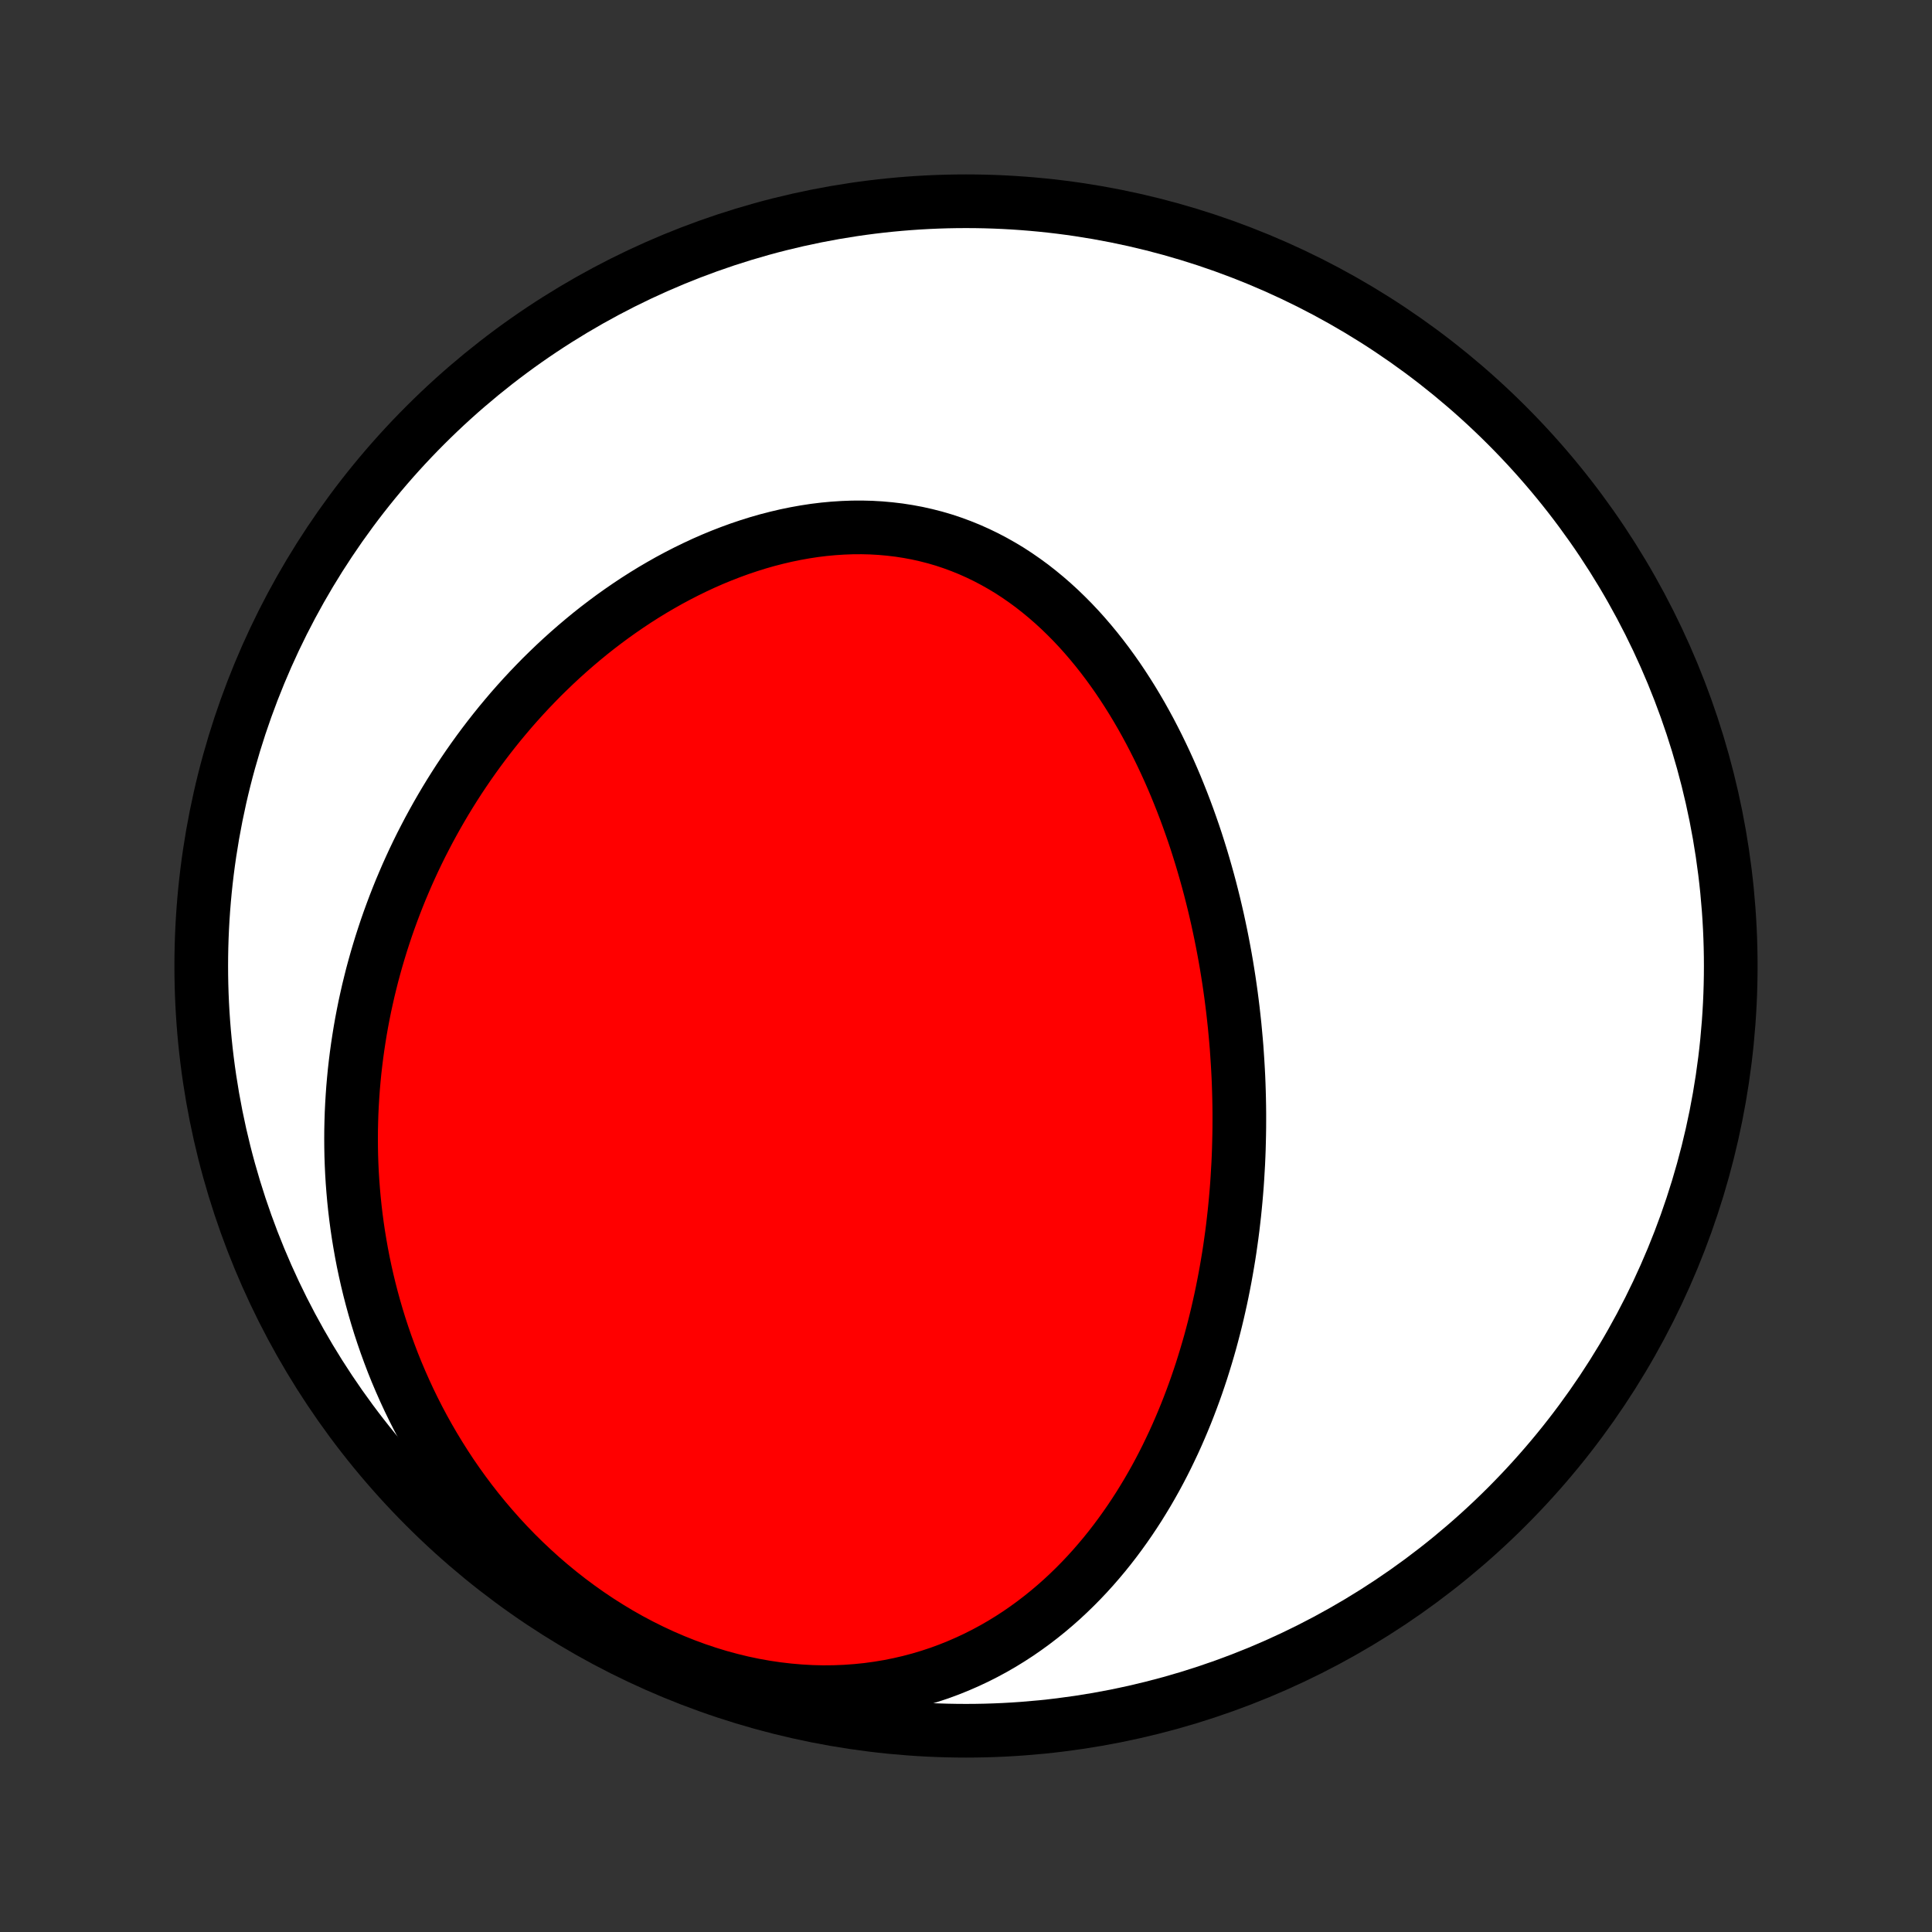 <?xml version="1.0" encoding="utf-8" standalone="no"?>
<!DOCTYPE svg PUBLIC "-//W3C//DTD SVG 1.1//EN"
  "http://www.w3.org/Graphics/SVG/1.1/DTD/svg11.dtd">
<!-- Created with matplotlib (http://matplotlib.org/) -->
<svg height="72pt" version="1.1" viewBox="0 0 72 72" width="72pt" xmlns="http://www.w3.org/2000/svg" xmlns:xlink="http://www.w3.org/1999/xlink">
 <rect x="0" y="0" width="72" height="72" fill="#333333" stroke="none"/>
 <defs>
  <style type="text/css">
*{stroke-linecap:butt;stroke-linejoin:round;}
  </style>
 </defs>
 <g id="figure_1">
  <g id="patch_1">
   <path d="
M0 72
L72 72
L72 0
L0 0
z
" style="fill:none;"/>
  </g>
  <g id="axes_1">
   <g id="PatchCollection_1">
    <defs>
     <path d="
M36 -7.5
C43.558 -7.5 50.808 -10.503 56.153 -15.848
C61.497 -21.192 64.5 -28.442 64.5 -36
C64.5 -43.558 61.497 -50.808 56.153 -56.153
C50.808 -61.497 43.558 -64.5 36 -64.5
C28.442 -64.5 21.192 -61.497 15.848 -56.153
C10.503 -50.808 7.5 -43.558 7.5 -36
C7.5 -28.442 10.503 -21.192 15.848 -15.848
C21.192 -10.503 28.442 -7.5 36 -7.5
z
" id="C0_0_a811fe30f3"/>
     <path d="
M46.146 -28.64
L46.158 -28.908
L46.168 -29.175
L46.175 -29.443
L46.181 -29.711
L46.185 -29.98
L46.186 -30.248
L46.186 -30.518
L46.183 -30.787
L46.178 -31.058
L46.171 -31.328
L46.162 -31.599
L46.151 -31.871
L46.137 -32.143
L46.121 -32.416
L46.103 -32.69
L46.084 -32.964
L46.061 -33.239
L46.036 -33.514
L46.01 -33.79
L45.98 -34.067
L45.949 -34.345
L45.915 -34.623
L45.879 -34.902
L45.84 -35.182
L45.799 -35.463
L45.755 -35.744
L45.709 -36.027
L45.66 -36.31
L45.608 -36.594
L45.554 -36.878
L45.497 -37.164
L45.437 -37.45
L45.375 -37.737
L45.309 -38.025
L45.241 -38.314
L45.169 -38.603
L45.095 -38.893
L45.017 -39.184
L44.936 -39.475
L44.852 -39.767
L44.765 -40.059
L44.674 -40.352
L44.58 -40.646
L44.482 -40.94
L44.38 -41.234
L44.275 -41.528
L44.166 -41.823
L44.053 -42.118
L43.936 -42.412
L43.816 -42.707
L43.691 -43.001
L43.562 -43.295
L43.428 -43.589
L43.29 -43.882
L43.148 -44.174
L43.001 -44.465
L42.85 -44.755
L42.694 -45.043
L42.533 -45.331
L42.367 -45.616
L42.196 -45.9
L42.02 -46.181
L41.839 -46.46
L41.653 -46.737
L41.461 -47.01
L41.264 -47.281
L41.061 -47.548
L40.853 -47.811
L40.639 -48.07
L40.42 -48.325
L40.195 -48.575
L39.964 -48.82
L39.727 -49.059
L39.485 -49.293
L39.236 -49.521
L38.982 -49.742
L38.722 -49.956
L38.457 -50.164
L38.185 -50.363
L37.908 -50.555
L37.626 -50.739
L37.337 -50.913
L37.043 -51.079
L36.744 -51.236
L36.44 -51.383
L36.131 -51.521
L35.817 -51.648
L35.498 -51.766
L35.176 -51.873
L34.849 -51.969
L34.517 -52.054
L34.183 -52.129
L33.845 -52.192
L33.504 -52.245
L33.16 -52.286
L32.815 -52.317
L32.467 -52.337
L32.117 -52.346
L31.766 -52.344
L31.413 -52.331
L31.061 -52.308
L30.707 -52.275
L30.354 -52.232
L30.001 -52.178
L29.649 -52.115
L29.298 -52.043
L28.948 -51.961
L28.599 -51.871
L28.252 -51.772
L27.907 -51.664
L27.565 -51.549
L27.225 -51.425
L26.887 -51.294
L26.553 -51.156
L26.222 -51.011
L25.894 -50.858
L25.57 -50.7
L25.249 -50.535
L24.932 -50.365
L24.619 -50.188
L24.31 -50.007
L24.005 -49.82
L23.704 -49.628
L23.408 -49.431
L23.116 -49.23
L22.828 -49.025
L22.545 -48.815
L22.266 -48.602
L21.992 -48.385
L21.723 -48.164
L21.458 -47.94
L21.197 -47.712
L20.941 -47.482
L20.69 -47.249
L20.444 -47.013
L20.201 -46.775
L19.964 -46.533
L19.731 -46.29
L19.503 -46.045
L19.279 -45.797
L19.059 -45.547
L18.845 -45.295
L18.634 -45.042
L18.428 -44.786
L18.226 -44.529
L18.029 -44.271
L17.836 -44.011
L17.647 -43.749
L17.462 -43.486
L17.282 -43.222
L17.105 -42.956
L16.933 -42.689
L16.765 -42.421
L16.601 -42.152
L16.441 -41.881
L16.285 -41.61
L16.133 -41.337
L15.984 -41.063
L15.84 -40.788
L15.699 -40.513
L15.562 -40.236
L15.429 -39.958
L15.3 -39.679
L15.174 -39.399
L15.053 -39.118
L14.934 -38.837
L14.82 -38.554
L14.709 -38.27
L14.602 -37.985
L14.498 -37.7
L14.398 -37.413
L14.302 -37.125
L14.209 -36.837
L14.12 -36.547
L14.034 -36.256
L13.952 -35.964
L13.873 -35.672
L13.799 -35.378
L13.727 -35.083
L13.66 -34.787
L13.595 -34.489
L13.535 -34.191
L13.478 -33.892
L13.425 -33.591
L13.376 -33.289
L13.33 -32.986
L13.288 -32.682
L13.25 -32.377
L13.215 -32.07
L13.185 -31.762
L13.158 -31.453
L13.136 -31.142
L13.117 -30.83
L13.102 -30.517
L13.092 -30.202
L13.085 -29.886
L13.083 -29.569
L13.085 -29.25
L13.091 -28.93
L13.102 -28.609
L13.117 -28.286
L13.137 -27.962
L13.162 -27.636
L13.191 -27.309
L13.225 -26.98
L13.264 -26.651
L13.308 -26.319
L13.357 -25.987
L13.412 -25.653
L13.471 -25.318
L13.536 -24.981
L13.607 -24.644
L13.683 -24.305
L13.765 -23.965
L13.853 -23.624
L13.947 -23.282
L14.047 -22.939
L14.153 -22.595
L14.266 -22.25
L14.385 -21.905
L14.511 -21.559
L14.643 -21.212
L14.783 -20.865
L14.93 -20.518
L15.084 -20.171
L15.245 -19.823
L15.414 -19.476
L15.59 -19.129
L15.774 -18.783
L15.966 -18.438
L16.166 -18.093
L16.374 -17.75
L16.59 -17.408
L16.814 -17.067
L17.047 -16.729
L17.289 -16.392
L17.538 -16.059
L17.797 -15.728
L18.064 -15.4
L18.34 -15.076
L18.624 -14.755
L18.917 -14.439
L19.219 -14.127
L19.53 -13.82
L19.849 -13.519
L20.176 -13.223
L20.512 -12.934
L20.856 -12.651
L21.207 -12.376
L21.567 -12.108
L21.934 -11.848
L22.309 -11.596
L22.691 -11.354
L23.079 -11.12
L23.473 -10.897
L23.874 -10.684
L24.28 -10.482
L24.691 -10.29
L25.106 -10.111
L25.526 -9.943
L25.949 -9.787
L26.375 -9.644
L26.803 -9.513
L27.234 -9.396
L27.665 -9.291
L28.097 -9.2
L28.529 -9.123
L28.961 -9.059
L29.391 -9.009
L29.819 -8.972
L30.245 -8.948
L30.669 -8.938
L31.088 -8.942
L31.504 -8.958
L31.916 -8.988
L32.322 -9.029
L32.724 -9.084
L33.12 -9.15
L33.509 -9.228
L33.893 -9.317
L34.27 -9.417
L34.641 -9.528
L35.004 -9.648
L35.36 -9.779
L35.709 -9.919
L36.051 -10.068
L36.386 -10.225
L36.712 -10.39
L37.032 -10.563
L37.344 -10.743
L37.648 -10.93
L37.945 -11.123
L38.234 -11.323
L38.516 -11.528
L38.791 -11.739
L39.058 -11.954
L39.319 -12.175
L39.572 -12.399
L39.818 -12.628
L40.058 -12.861
L40.291 -13.097
L40.517 -13.336
L40.737 -13.579
L40.95 -13.824
L41.158 -14.072
L41.359 -14.322
L41.554 -14.574
L41.743 -14.828
L41.927 -15.084
L42.105 -15.341
L42.278 -15.6
L42.446 -15.86
L42.608 -16.122
L42.766 -16.384
L42.918 -16.647
L43.066 -16.911
L43.209 -17.176
L43.347 -17.441
L43.481 -17.707
L43.61 -17.974
L43.736 -18.24
L43.857 -18.507
L43.974 -18.775
L44.087 -19.042
L44.197 -19.31
L44.302 -19.577
L44.404 -19.845
L44.503 -20.113
L44.598 -20.381
L44.689 -20.648
L44.778 -20.916
L44.862 -21.183
L44.944 -21.451
L45.023 -21.718
L45.099 -21.985
L45.171 -22.252
L45.241 -22.519
L45.308 -22.786
L45.372 -23.052
L45.433 -23.319
L45.492 -23.585
L45.548 -23.852
L45.601 -24.118
L45.652 -24.384
L45.7 -24.65
L45.746 -24.916
L45.79 -25.181
L45.831 -25.447
L45.869 -25.713
L45.906 -25.979
L45.94 -26.244
L45.971 -26.51
L46.001 -26.776
L46.028 -27.042
L46.053 -27.308
L46.076 -27.574
L46.097 -27.84
L46.115 -28.107
z
" id="C0_1_07290fb10a"/>
    </defs>
    <g clip-path="url(#p1bffca34e9)">
     <use style="fill:#ffffff;stroke:#000000;stroke-width:2.0;" x="0.0" xlink:href="#C0_0_a811fe30f3" y="72.0"/>
    </g>
    <g clip-path="url(#p1bffca34e9)">
     <use style="fill:#ff0000;stroke:#000000;stroke-width:2.0;" x="0.0" xlink:href="#C0_1_07290fb10a" y="72.0"/>
    </g>
   </g>
  </g>
 </g>
 <defs>
  <clipPath id="p1bffca34e9">
   <rect height="72.0" width="72.0" x="0.0" y="0.0"/>
  </clipPath>
 </defs>
</svg>
